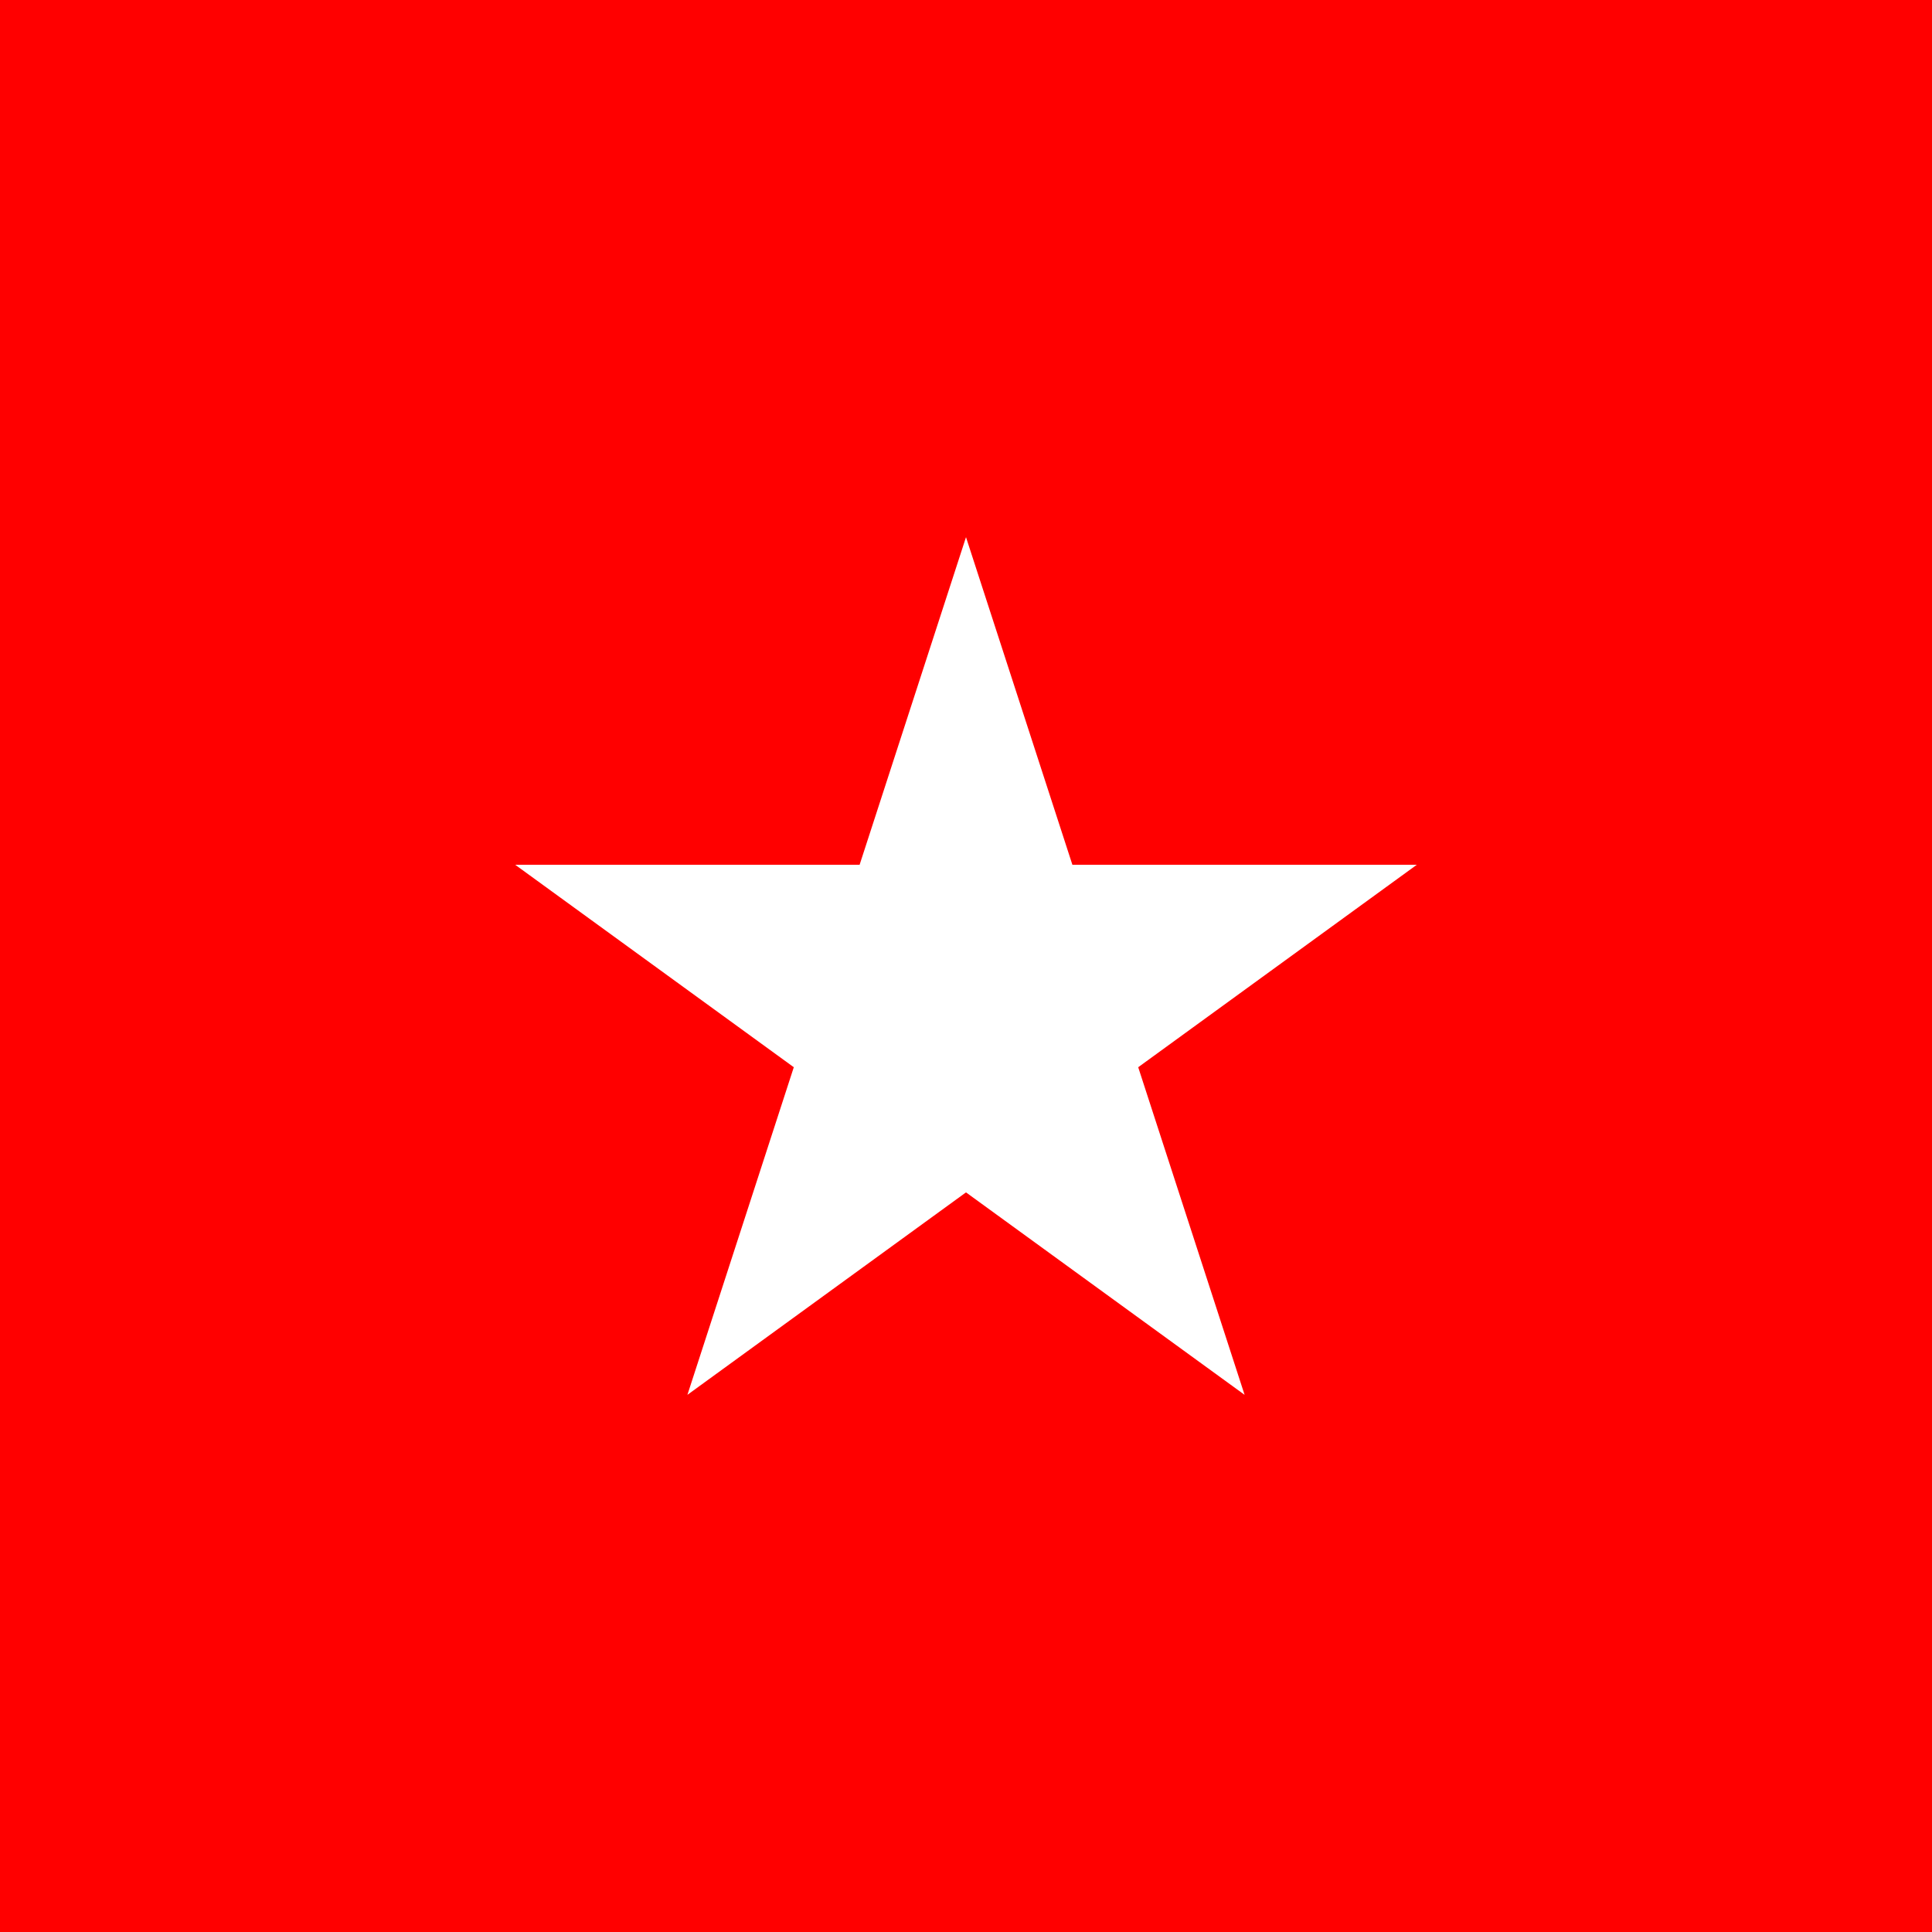 <?xml version="1.0" encoding="UTF-8" standalone="no"?>
<!-- Created with Inkscape (http://www.inkscape.org/) -->
<svg
   xmlns:svg="http://www.w3.org/2000/svg"
   xmlns="http://www.w3.org/2000/svg"
   version="1.0"
   width="600"
   height="600"
   id="svg2449">
  <rect width="100%" height="100%" fill="#333333" stroke="none"/>
  <defs
     id="defs2451" />
  <g
     id="g2517">
    <g
       transform="scale(0.667,1)"
       id="g2485">
      <rect
         width="900"
         height="600"
         x="0"
         y="0"
         style="fill:#ff0000;fill-opacity:1;fill-rule:evenodd;stroke:none;stroke-width:1;stroke-miterlimit:4;stroke-dasharray:none;stroke-opacity:1"
         id="rect2481" />
    </g>
    <path
       d="M 160,268.564 L 266.96,268.564 L 300,166.82 L 333.04,268.564 L 440,268.564 L 353.48,331.436 L 386.52,433.18 L 300,370.307 L 213.48,433.18 L 246.52,331.436 L 160,268.564 z "
       style="fill:#ffffff;fill-opacity:1;fill-rule:evenodd;stroke:none;stroke-width:0.629;stroke-linecap:butt;stroke-linejoin:miter;stroke-miterlimit:4;stroke-dasharray:none;stroke-opacity:1"
       id="path2388" />
  </g>
</svg>
